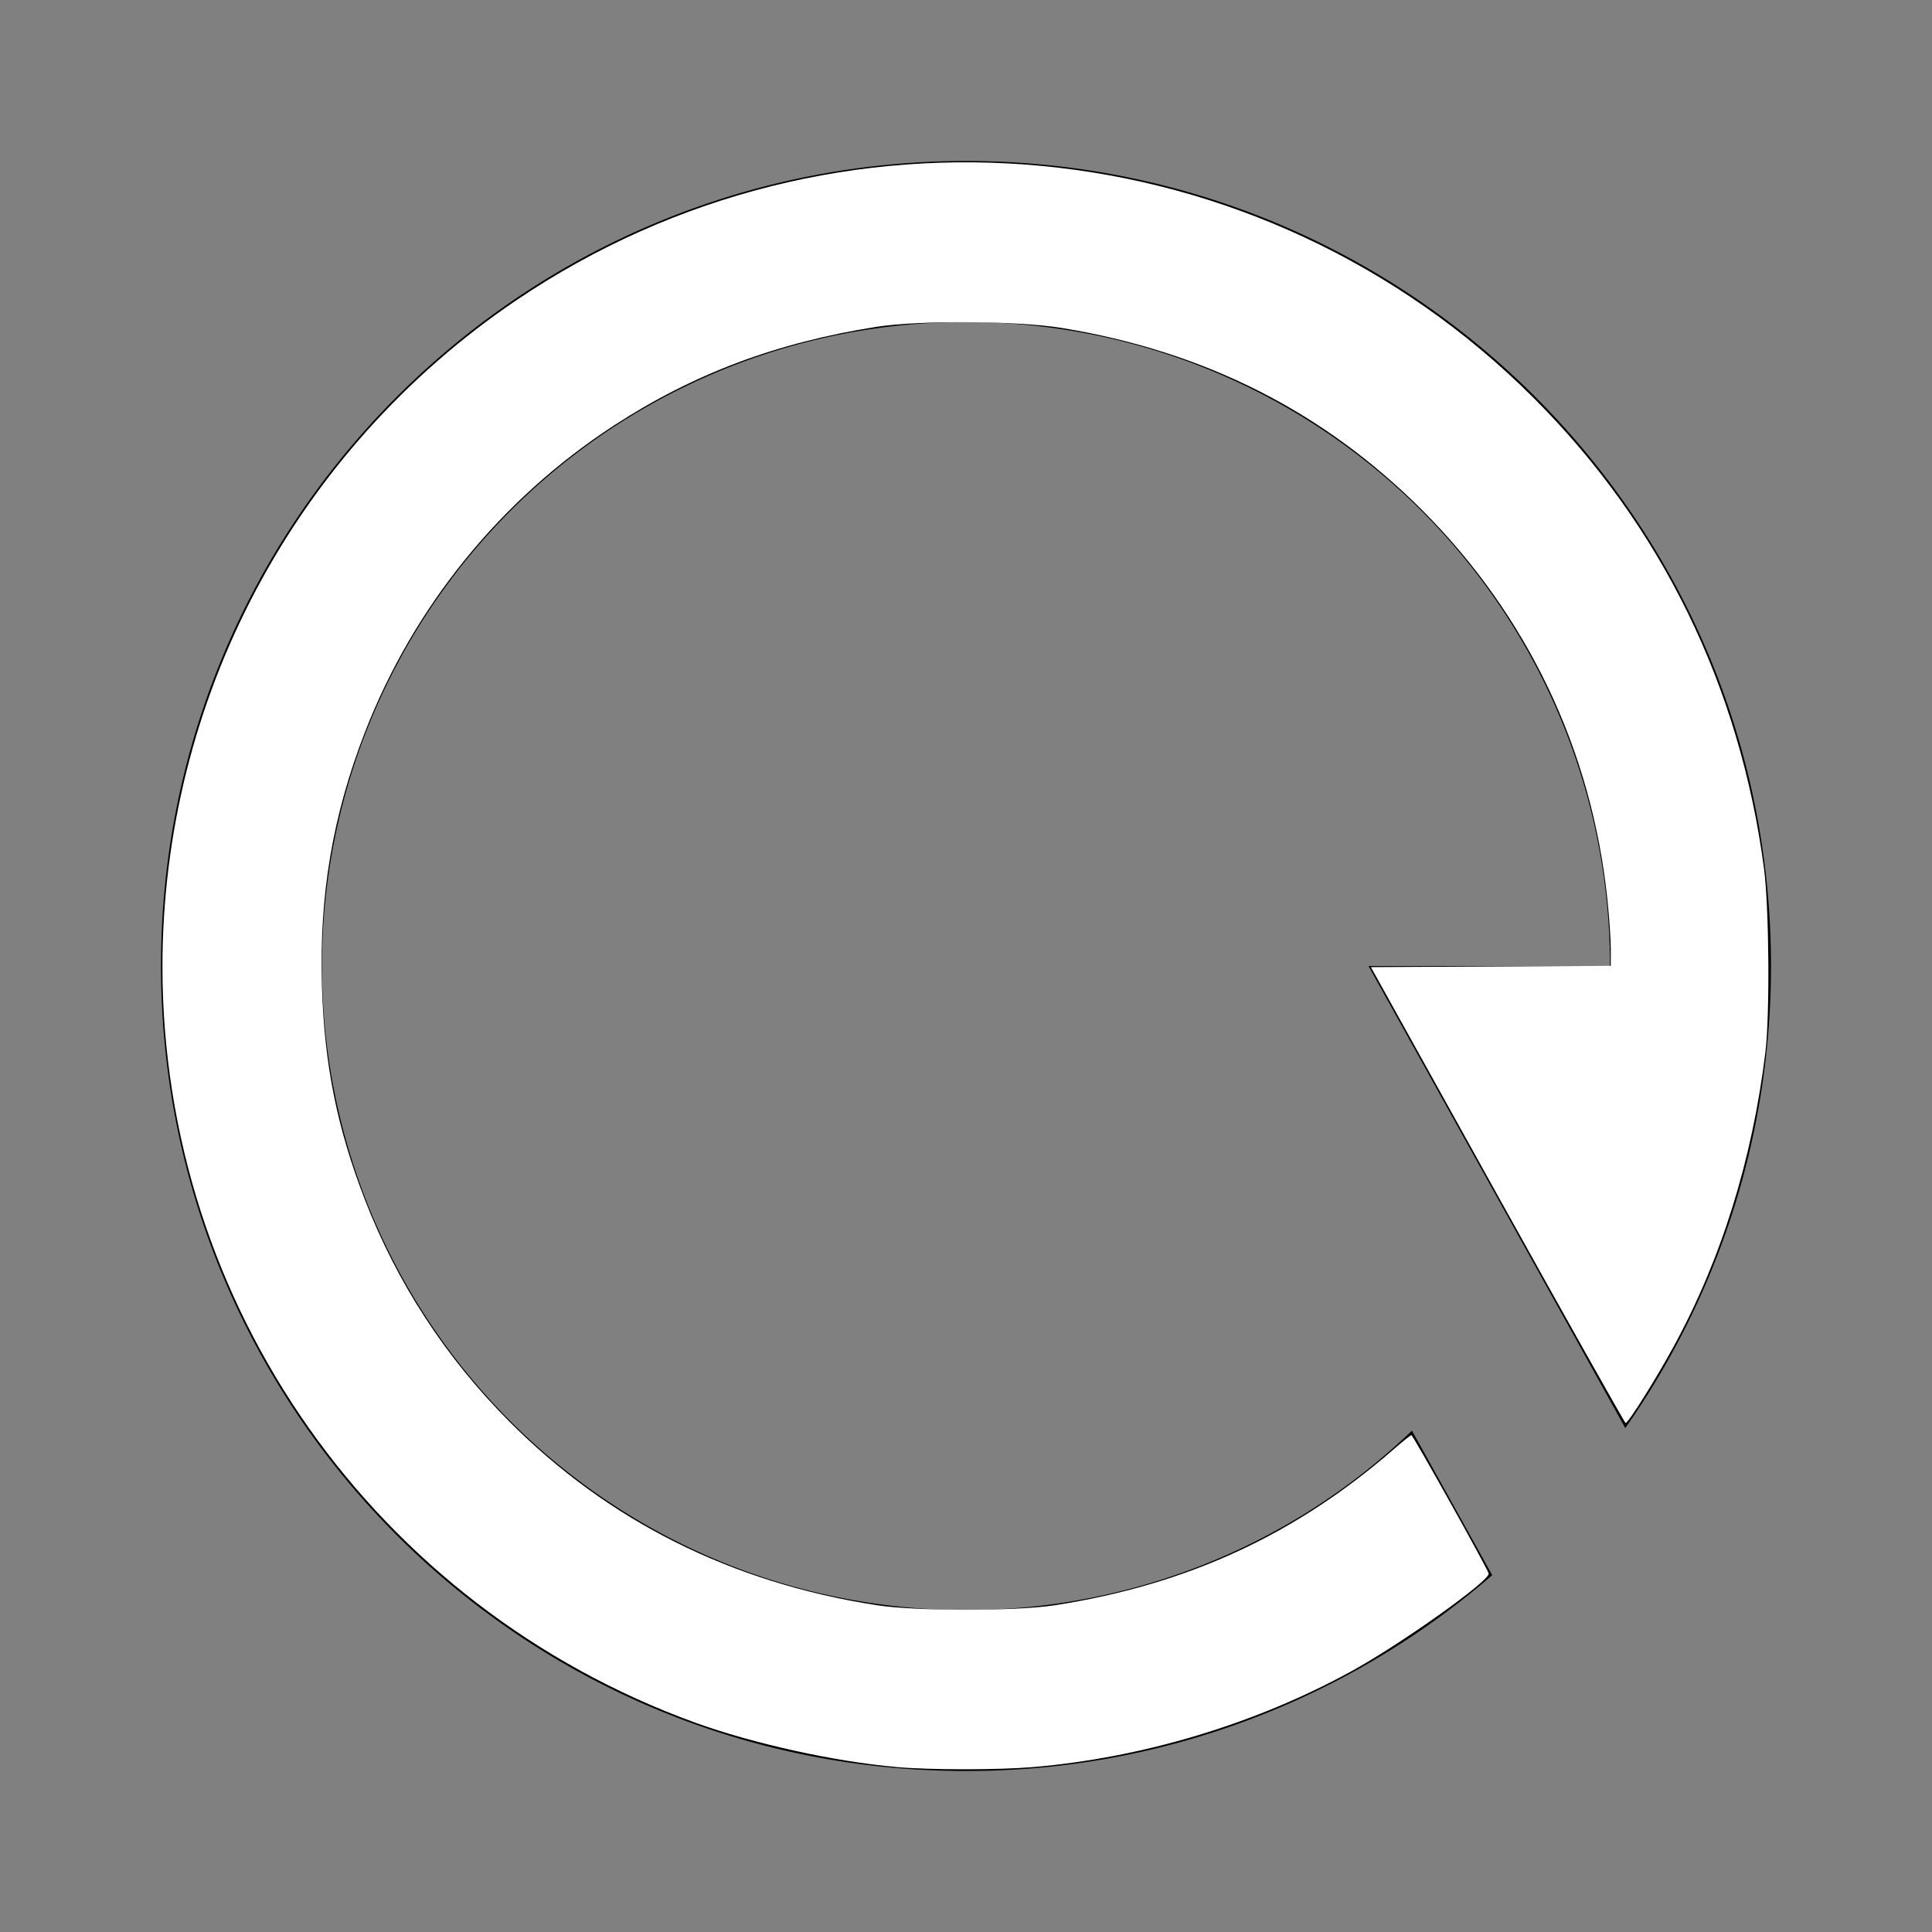 <?xml version="1.0" encoding="UTF-8" standalone="no"?>
<svg
   width="24px"
   height="24px"
   viewBox="0 0 24 24"
   version="1.1"
   id="svg8"
   sodipodi:docname="restart-svgrepo-com.svg"
   inkscape:version="1.2 (dc2aedaf03, 2022-05-15)"
   xmlns:inkscape="http://www.inkscape.org/namespaces/inkscape"
   xmlns:sodipodi="http://sodipodi.sourceforge.net/DTD/sodipodi-0.dtd"
   xmlns="http://www.w3.org/2000/svg"
   xmlns:svg="http://www.w3.org/2000/svg">
  <rect x="0" y="0" width="24" height="24" fill="#808080" stroke="none"/>
  <defs
     id="defs12" />
  <sodipodi:namedview
     id="namedview10"
     pagecolor="#ffffff"
     bordercolor="#666666"
     borderopacity="1.0"
     inkscape:showpageshadow="2"
     inkscape:pageopacity="0.0"
     inkscape:pagecheckerboard="0"
     inkscape:deskcolor="#d1d1d1"
     showgrid="false"
     inkscape:zoom="33.458333"
     inkscape:cx="12"
     inkscape:cy="11.985056"
     inkscape:window-width="951"
     inkscape:window-height="1043"
     inkscape:window-x="1772"
     inkscape:window-y="185"
     inkscape:window-maximized="1"
     inkscape:current-layer="svg8" />
  <g
     id="g6">
    <path
       fill="none"
       d="M0 0h24v24H0z"
       id="path2" />
    <path
       d="M18.537 19.567A9.961 9.961 0 0 1 12 22C6.477 22 2 17.523 2 12S6.477 2 12 2s10 4.477 10 10c0 2.136-.67 4.116-1.81 5.74L17 12h3a8 8 0 1 0-2.46 5.772l.997 1.795z"
       id="path4" />
  </g>
  <path
     style="fill:#ffffff;stroke-width:0.03"
     d="M 11.133,21.95 C 10.372,21.884 9.354,21.659 8.638,21.4 4.662,19.958 2.021,16.213 2.018,12.015 2.016,8.693 3.659,5.596 6.411,3.732 10.374,1.049 15.664,1.557 19.054,4.946 c 1.584,1.584 2.559,3.576 2.859,5.843 0.064,0.487 0.074,1.819 0.017,2.286 -0.164,1.337 -0.549,2.57 -1.14,3.653 -0.219,0.402 -0.563,0.95 -0.596,0.949 -0.011,-3.62e-4 -0.727,-1.275 -1.592,-2.832 l -1.572,-2.831 1.49,-0.008 1.49,-0.008 -3.2e-4,-0.216 c -1.79e-4,-0.119 -0.02,-0.401 -0.044,-0.626 C 19.77,9.313 18.974,7.645 17.665,6.335 16.44,5.111 14.962,4.364 13.19,4.074 12.648,3.985 11.419,3.977 10.894,4.059 9.646,4.255 8.613,4.643 7.621,5.289 6.221,6.202 5.141,7.532 4.536,9.088 4.133,10.124 3.964,11.118 3.999,12.251 c 0.03,0.976 0.189,1.765 0.537,2.661 0.399,1.029 0.999,1.949 1.784,2.74 1.236,1.244 2.765,2.009 4.574,2.289 0.488,0.075 1.727,0.075 2.212,-3.89e-4 1.647,-0.256 2.991,-0.876 4.216,-1.945 0.105,-0.092 0.2,-0.167 0.211,-0.167 0.02,0 0.952,1.668 0.96,1.719 0.014,0.089 -1.084,0.871 -1.7,1.21 -1.193,0.656 -2.6,1.079 -3.965,1.194 -0.433,0.036 -1.271,0.036 -1.695,-7.05e-4 z"
     id="path83" />
</svg>
